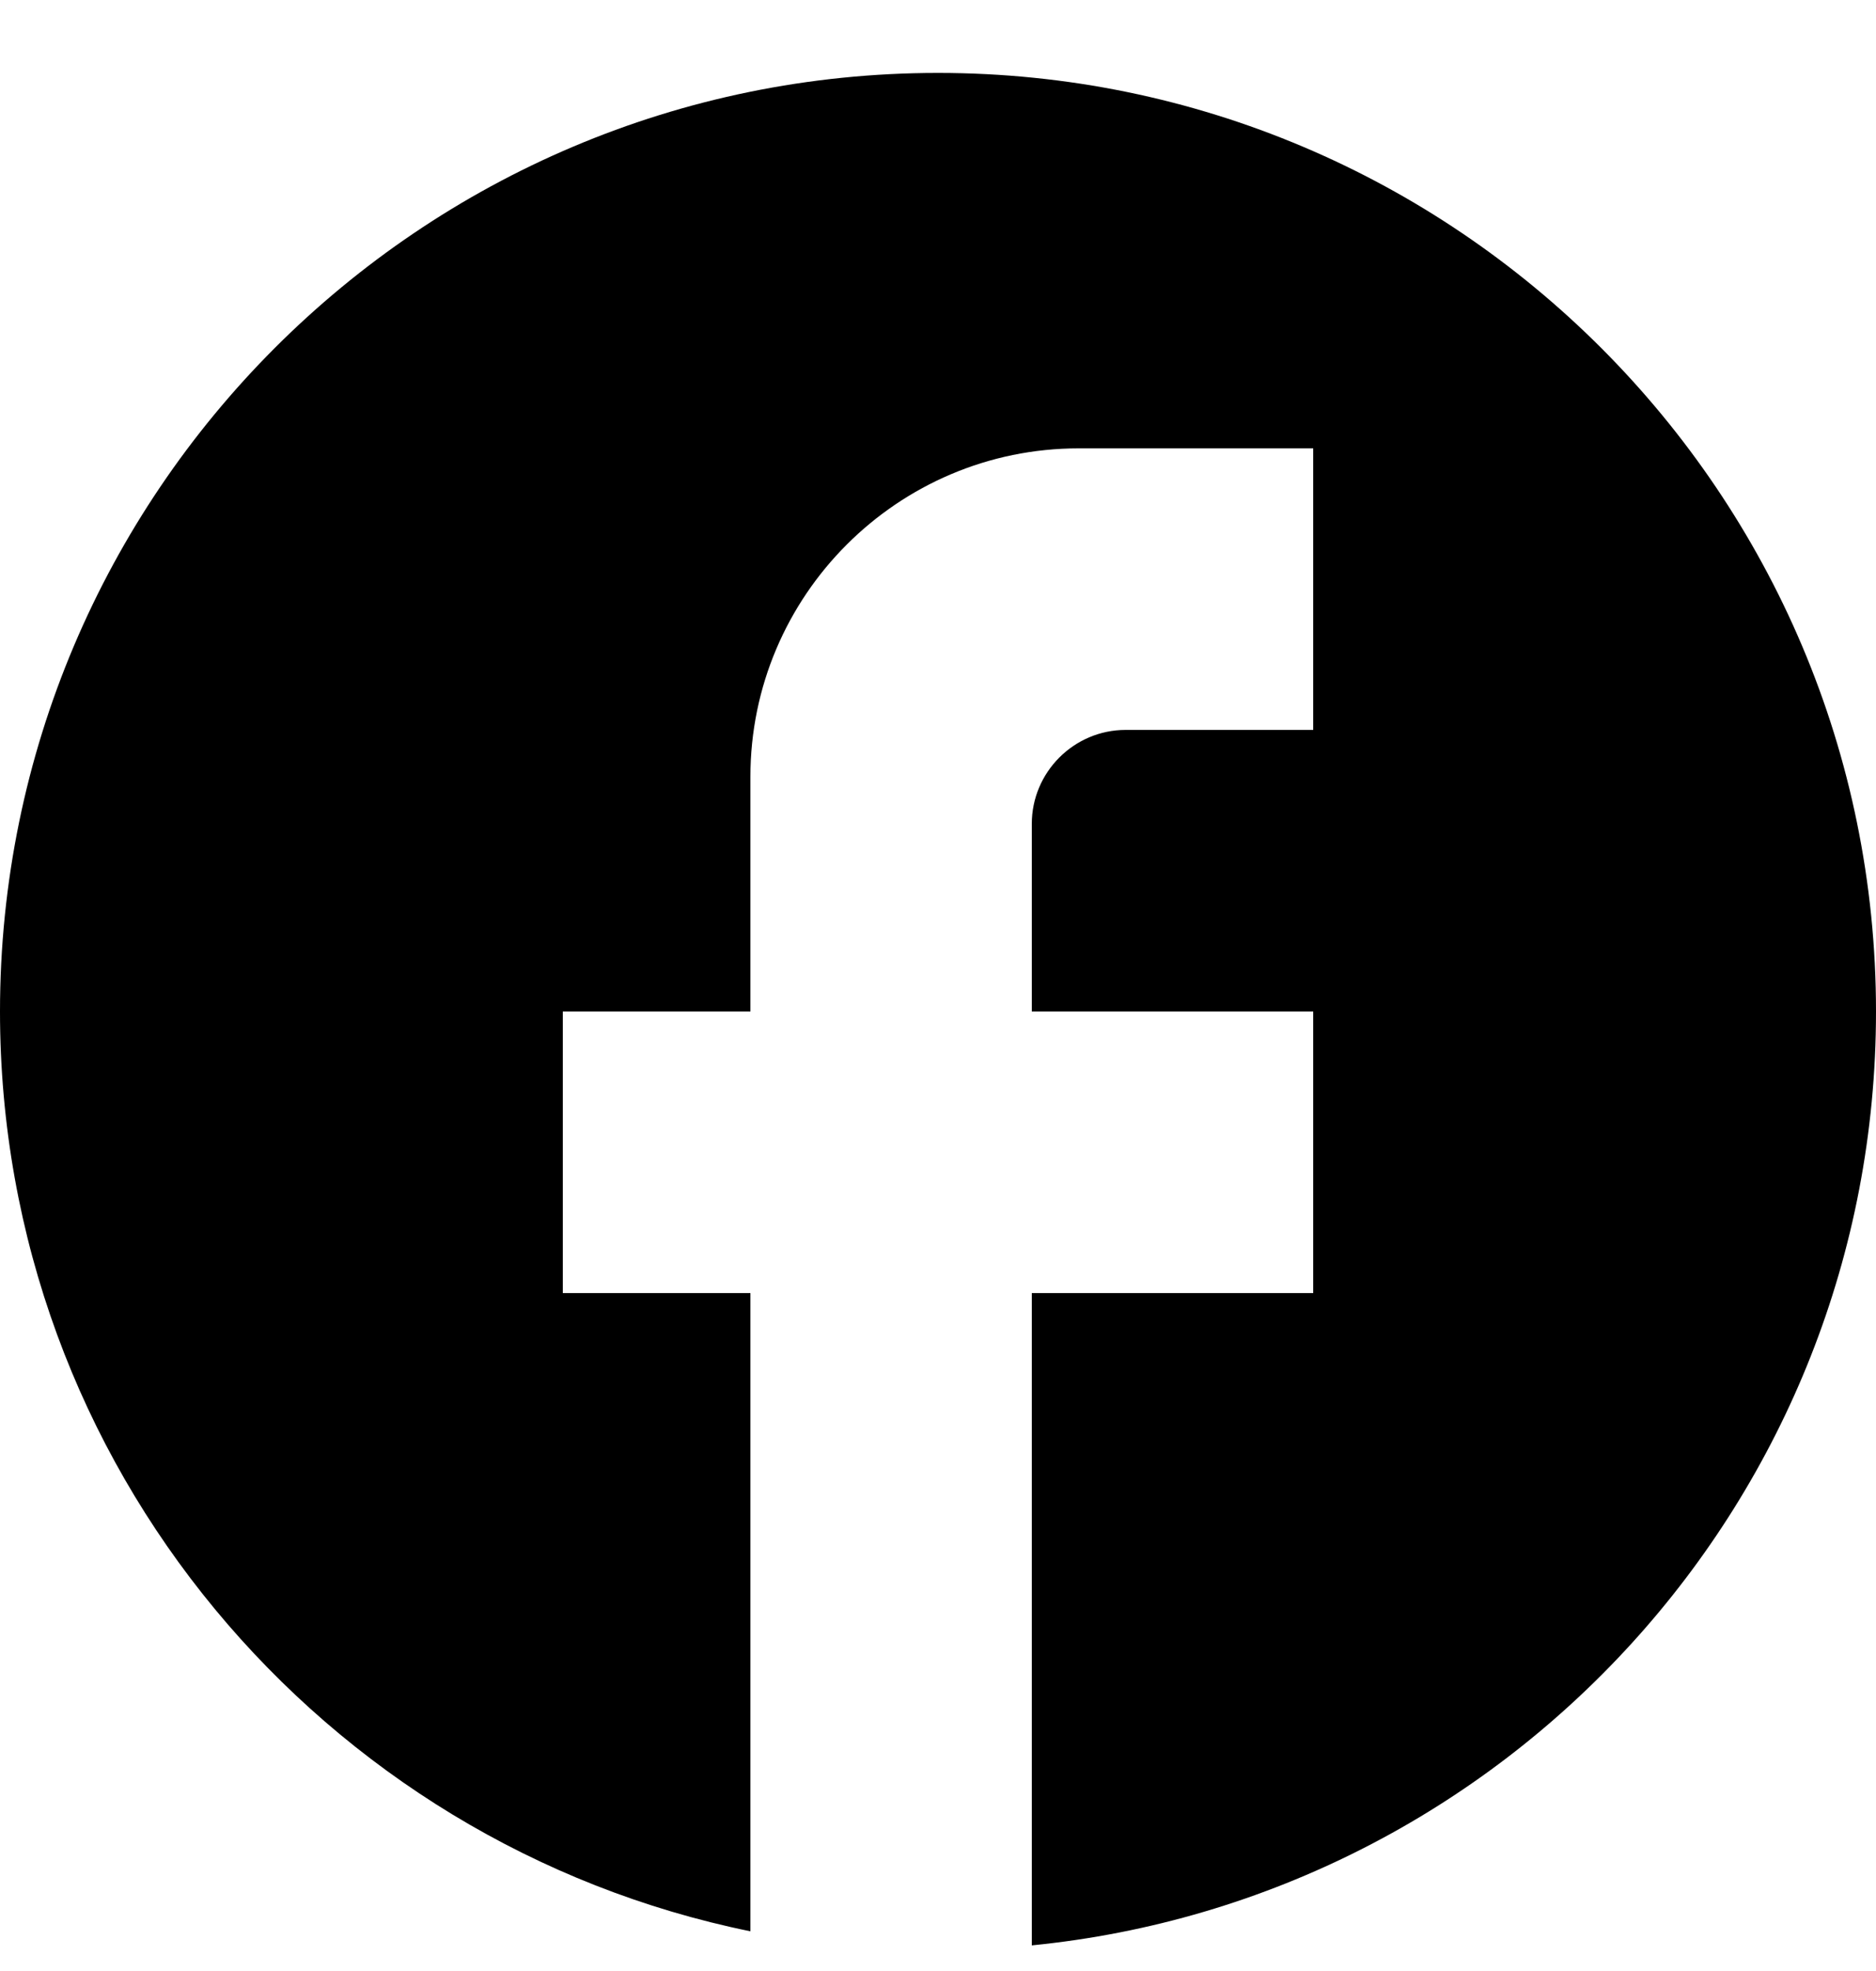 <svg width="20" height="21" viewBox="0 0 20 21" fill="none" xmlns="http://www.w3.org/2000/svg">
<path d="M20 10.777C20 5.257 15.52 0.777 10 0.777C4.48 0.777 0 5.257 0 10.777C0 15.617 3.44 19.647 8 20.577V13.777H6V10.777H8V8.277C8 6.347 9.57 4.777 11.5 4.777H14V7.777H12C11.45 7.777 11 8.227 11 8.777V10.777H14V13.777H11V20.727C16.05 20.227 20 15.967 20 10.777Z" fill="black"/>
</svg>
